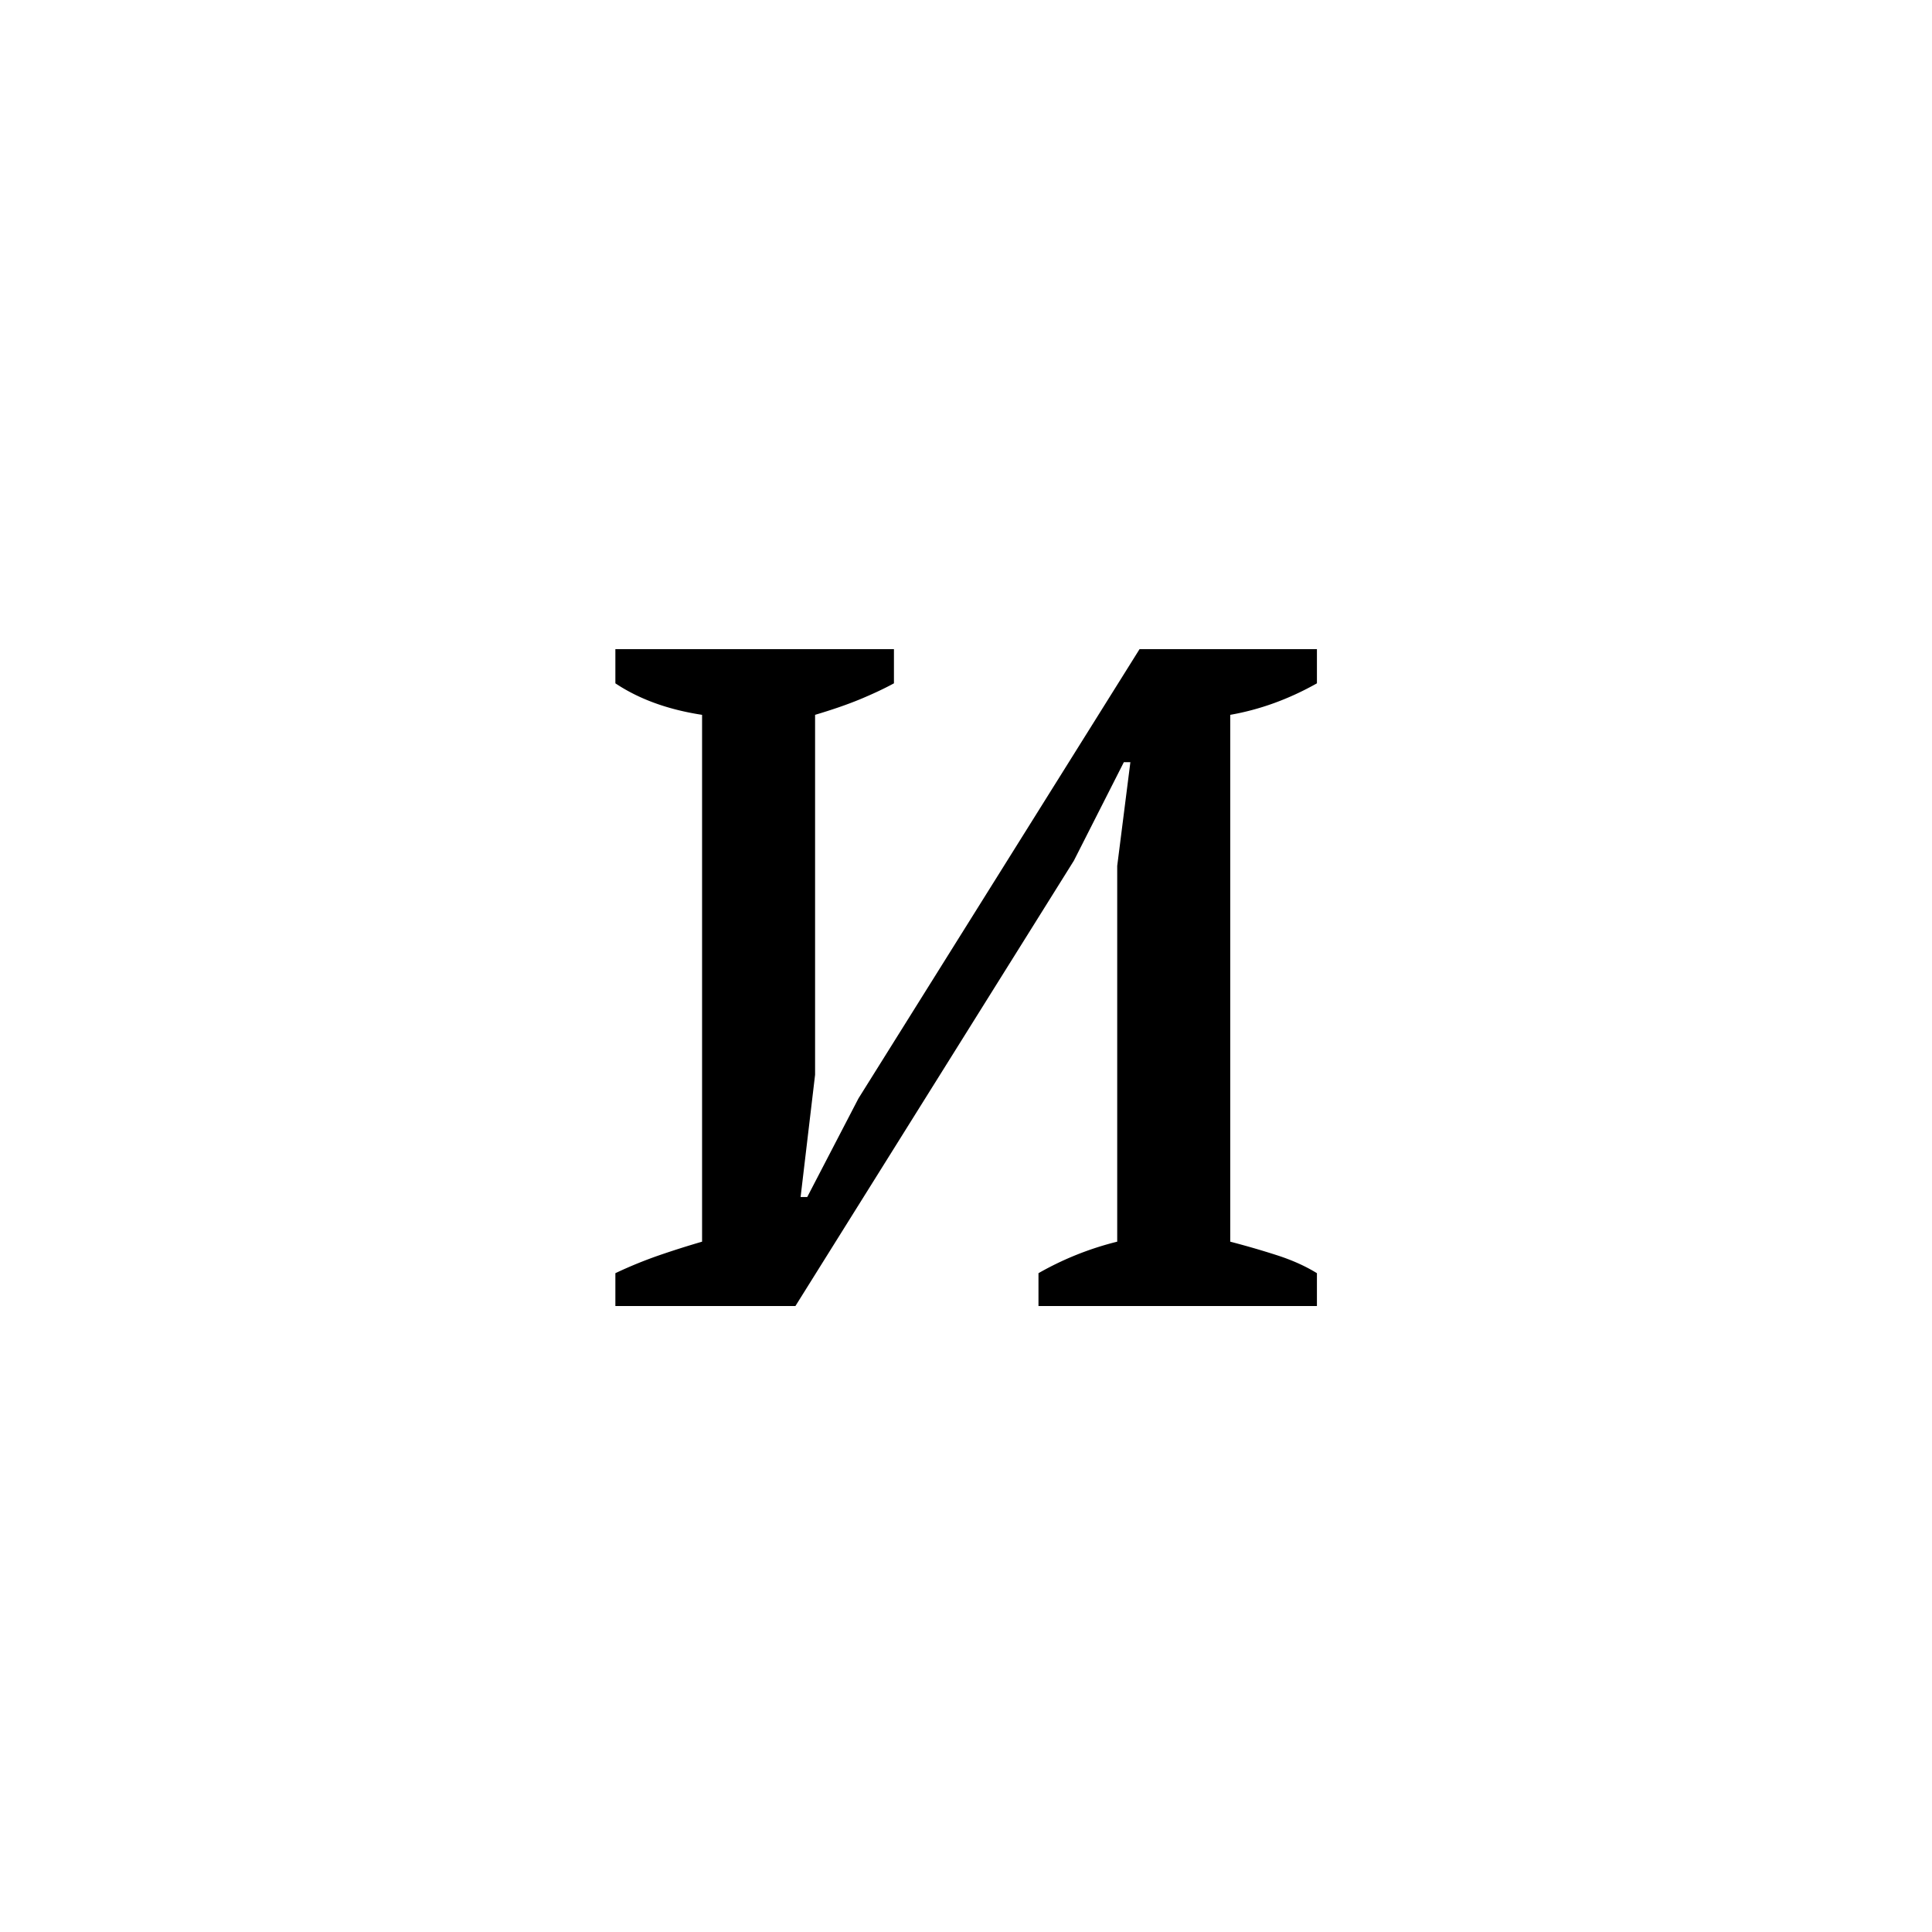 <?xml version="1.0" encoding="UTF-8"?><svg enable-background="new 0 0 250 250" height="250px" viewBox="0 0 250 250" width="250px" x="0px" xml:space="preserve" xmlns="http://www.w3.org/2000/svg" xmlns:xlink="http://www.w3.org/1999/xlink" y="0px"><defs><symbol id="54e62128a" overflow="visible"><path d="M6.625-85h36.047v4.422c-1.25.68-2.7 1.36-4.344 2.047-1.637.68-3.59 1.355-5.86 2.031v46.578l-1.874 15.813h.86l6.624-12.75L74.453-85h22.953v4.422c-3.625 2.043-7.367 3.402-11.219 4.078v68.172c2.157.562 4.196 1.156 6.126 1.781 1.925.625 3.624 1.39 5.093 2.297V0H61.375v-4.25a39.826 39.826 0 0 1 10.188-4.078v-48.625l1.703-13.422h-.844l-6.469 12.75L29.922 0H6.625v-4.25a56.349 56.349 0 0 1 5.61-2.297c1.812-.625 3.68-1.219 5.609-1.781V-76.5c-4.418-.676-8.157-2.035-11.219-4.078zm0 0"/></symbol></defs><use x="73.004" xlink:href="#54e62128a" y="169"/></svg>